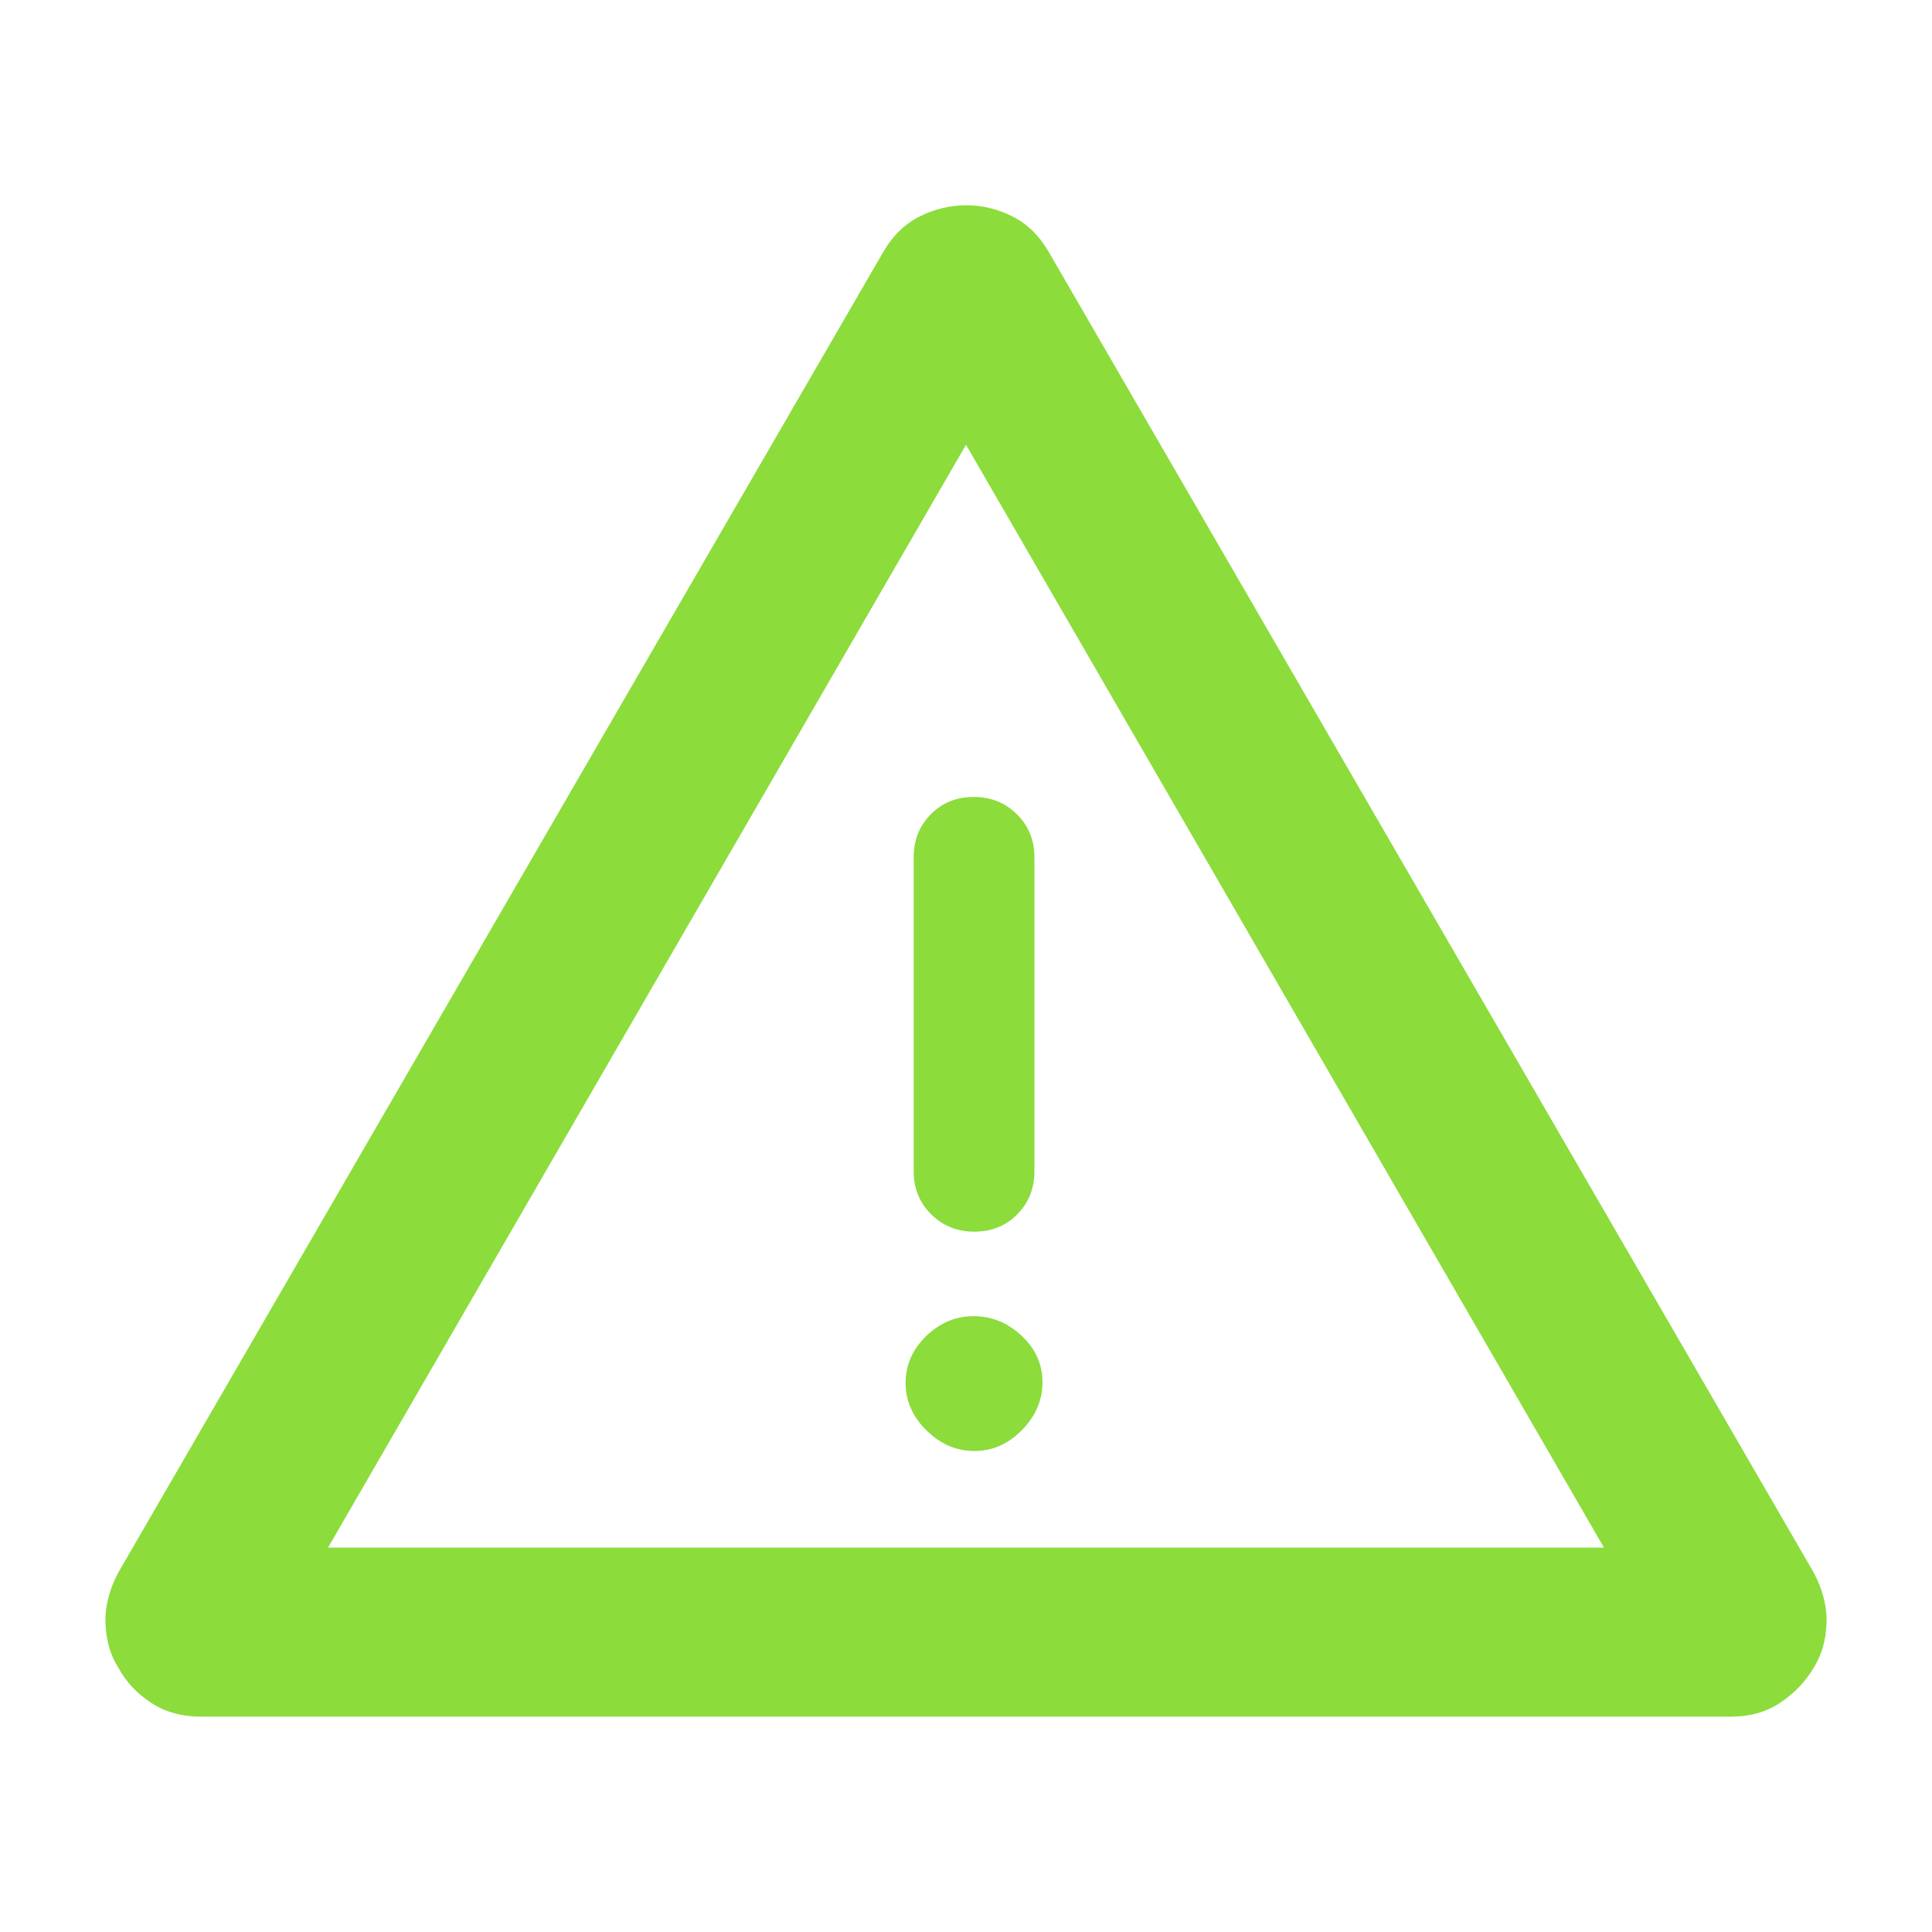 <svg height="48" viewBox="0 -960 960 960" width="48" xmlns="http://www.w3.org/2000/svg"><path fill="rgb(140, 220, 60)" d="m100-107q-14.48 0-24.98-6.93-10.5-6.92-16.02-17.07-6.17-9.6-6.58-22.38-.42-12.78 6.58-25.62l380-656q7-12 18.1-17.5 11.11-5.5 23-5.5 11.9 0 22.9 5.5 11 5.5 18 17.5l380 656q7 12.84 6.58 25.62-.41 12.78-6.58 22.38-5.7 9.75-16.11 16.87-10.41 7.13-24.89 7.13zm63-84h634l-317-548zm321.18-48q13.4 0 23.61-10.39 10.21-10.39 10.21-23.79 0-13.4-10.39-23.11-10.39-9.71-23.79-9.71-13.4 0-23.61 9.89-10.21 9.89-10.21 23.29 0 13.4 10.39 23.61 10.39 10.21 23.79 10.21zm0-109q12.82 0 21.32-8.63 8.5-8.62 8.5-21.37v-156q0-12.75-8.68-21.38-8.67-8.62-21.5-8.62-12.82 0-21.32 8.62-8.5 8.63-8.5 21.38v156q0 12.75 8.68 21.37 8.67 8.63 21.5 8.63z"/></svg>